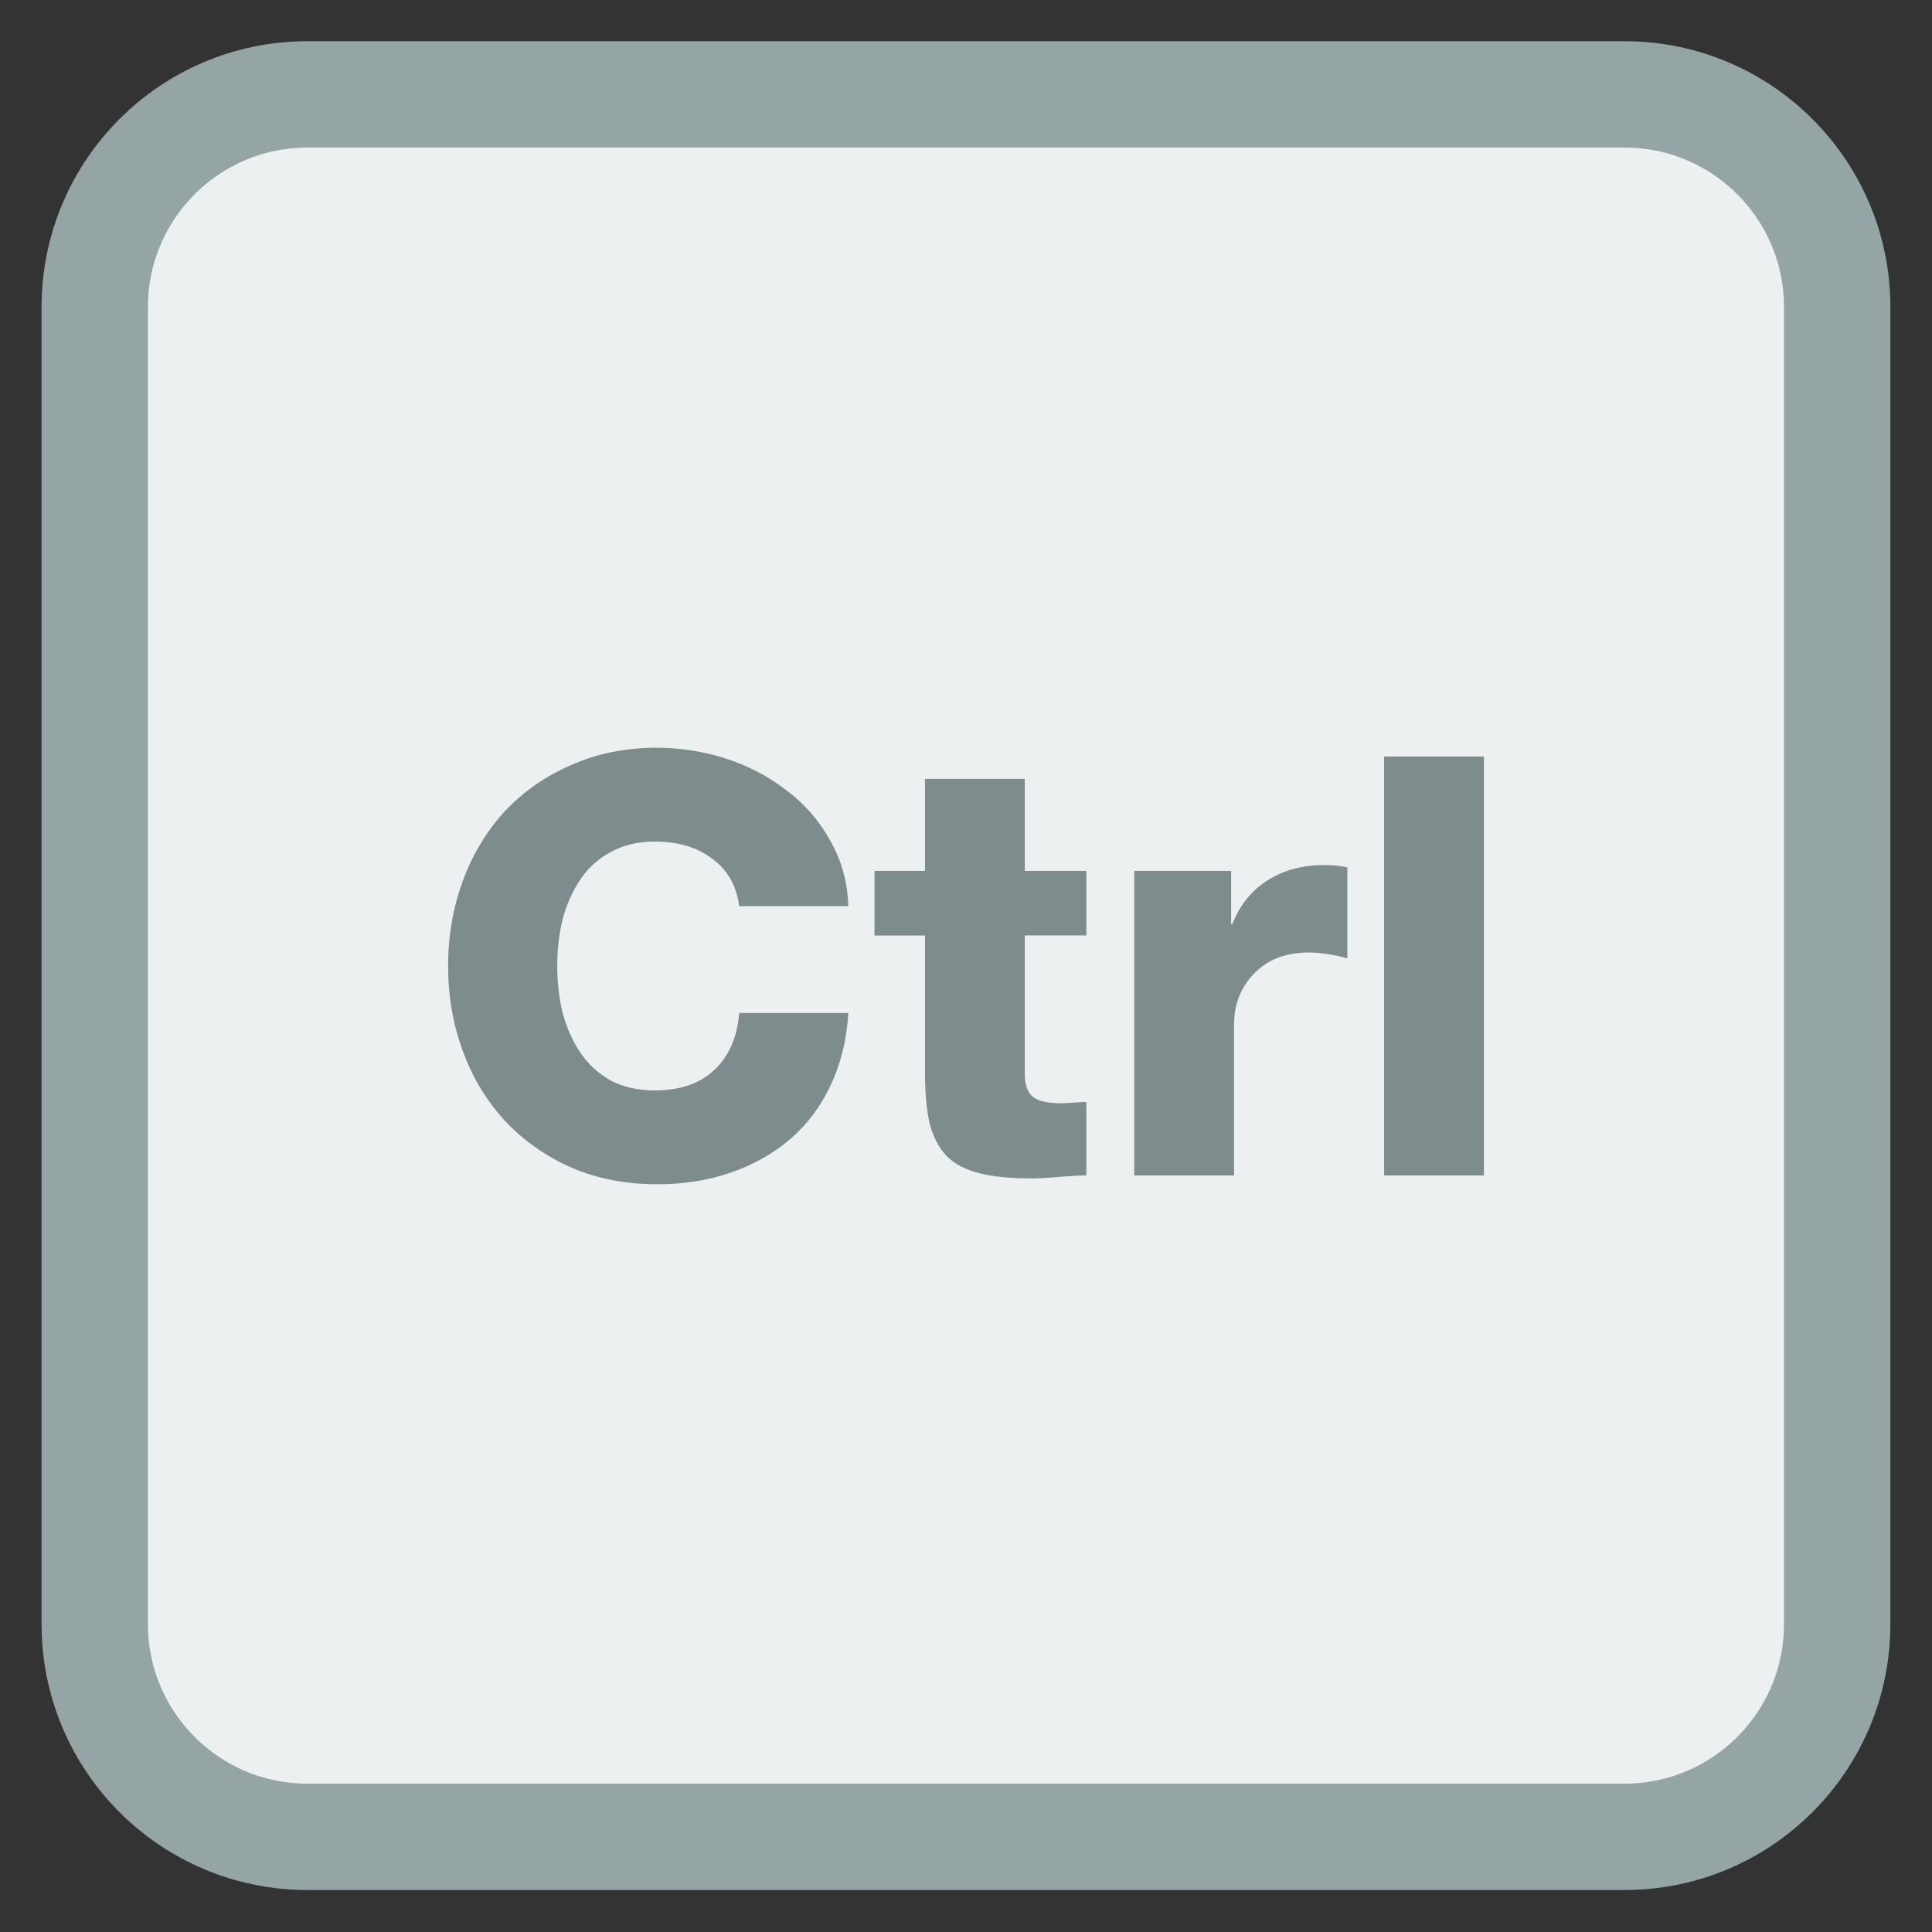 <?xml version="1.0" encoding="UTF-8"?>
<svg xmlns="http://www.w3.org/2000/svg" xmlns:xlink="http://www.w3.org/1999/xlink" width="512pt" height="512pt" viewBox="0 0 512 512" version="1.1">
<rect x="0" y="0" width="512" height="512" fill="#333333" stroke="none"/>
<g id="surface1">
<path style="fill-rule:nonzero;fill:rgb(92.549%,94.118%,94.51%);fill-opacity:1;stroke-width:7.956;stroke-linecap:butt;stroke-linejoin:miter;stroke:rgb(58.431%,64.706%,65.098%);stroke-opacity:1;stroke-miterlimit:4;" d="M -15.124 273.977 L 83.383 273.977 C 92.172 273.977 99.296 281.101 99.296 289.889 L 99.296 388.396 C 99.296 397.185 92.172 404.309 83.383 404.309 L -15.124 404.309 C -23.912 404.309 -31.036 397.185 -31.036 388.396 L -31.036 289.889 C -31.036 281.101 -23.912 273.977 -15.124 273.977 Z M -15.124 273.977 " transform="matrix(3.543,0,0,3.543,135.068,-945.687)"/>
<path style=" stroke:none;fill-rule:nonzero;fill:rgb(49.804%,54.902%,55.294%);fill-opacity:1;" d="M 174.121 198.156 C 165.93 198.156 158.414 199.648 151.574 202.656 C 144.73 205.559 138.797 209.668 133.82 214.957 C 128.949 220.242 125.242 226.402 122.652 233.453 C 120.059 240.504 118.75 248.016 118.75 256 C 118.75 263.984 120.059 271.496 122.652 278.547 C 125.242 285.598 128.949 291.758 133.82 297.043 C 138.797 302.332 144.73 306.488 151.574 309.492 C 158.414 312.398 165.93 313.844 174.121 313.844 C 181.172 313.844 187.676 312.82 193.691 310.746 C 199.703 308.672 204.957 305.703 209.418 301.871 C 213.977 297.93 217.547 293.172 220.141 287.57 C 222.832 281.871 224.398 275.5 224.816 268.449 L 195.895 268.449 C 195.375 274.879 193.176 279.895 189.34 283.52 C 185.504 287.148 180.234 288.973 173.496 288.973 C 169.039 288.973 165.137 288.082 161.82 286.32 C 158.5 284.457 155.82 281.984 153.746 278.875 C 151.676 275.766 150.109 272.242 149.07 268.301 C 148.137 264.363 147.672 260.25 147.672 256 C 147.672 251.75 148.137 247.668 149.07 243.73 C 150.109 239.789 151.676 236.266 153.746 233.156 C 155.82 230.047 158.504 227.59 161.82 225.828 C 165.137 223.961 169.039 223.027 173.496 223.027 C 179.715 223.027 184.777 224.547 188.715 227.555 C 192.758 230.457 195.168 234.66 195.895 240.152 L 224.816 240.152 L 224.816 240.125 C 224.605 233.699 222.996 227.914 219.988 222.73 C 217.086 217.445 213.188 212.984 208.312 209.359 C 203.441 205.625 198.051 202.824 192.141 200.957 C 186.23 199.094 180.238 198.16 174.121 198.16 Z M 366.801 200.48 L 366.801 311.52 L 393.25 311.52 L 393.25 200.48 Z M 245.129 206.406 L 245.129 230.801 L 231.754 230.801 L 231.754 247.93 L 245.129 247.93 L 245.129 283.848 C 245.129 289.551 245.551 294.191 246.379 297.82 C 247.312 301.34 248.832 304.219 250.906 306.398 C 252.98 308.473 255.828 309.961 259.453 310.895 C 263.082 311.828 267.754 312.293 273.453 312.293 C 275.32 312.293 278.047 312.141 281.676 311.816 C 284.473 311.602 286.551 311.488 287.898 311.488 L 287.898 292.039 C 287.07 292.039 285.879 292.109 284.324 292.219 C 282.875 292.328 281.773 292.367 281.051 292.367 C 277.836 292.367 275.457 291.855 273.902 290.82 C 272.348 289.676 271.578 287.598 271.578 284.594 L 271.578 247.898 L 287.898 247.898 L 287.898 230.801 L 271.578 230.801 L 271.578 206.41 L 245.129 206.41 Z M 350.836 229.254 C 345.133 229.254 340.164 230.609 335.914 233.305 C 331.664 236 328.531 239.867 326.562 244.949 L 326.262 244.949 L 326.262 230.801 L 300.59 230.801 L 300.59 311.52 L 327.039 311.52 L 327.039 271.547 C 327.039 266.156 328.812 261.652 332.34 258.023 C 335.863 254.293 340.715 252.426 346.934 252.426 C 349.836 252.426 353.227 252.938 357.062 253.977 L 357.062 229.879 C 355.297 229.465 353.219 229.254 350.836 229.254 Z M 350.836 229.254 "/>
</g>
</svg>

